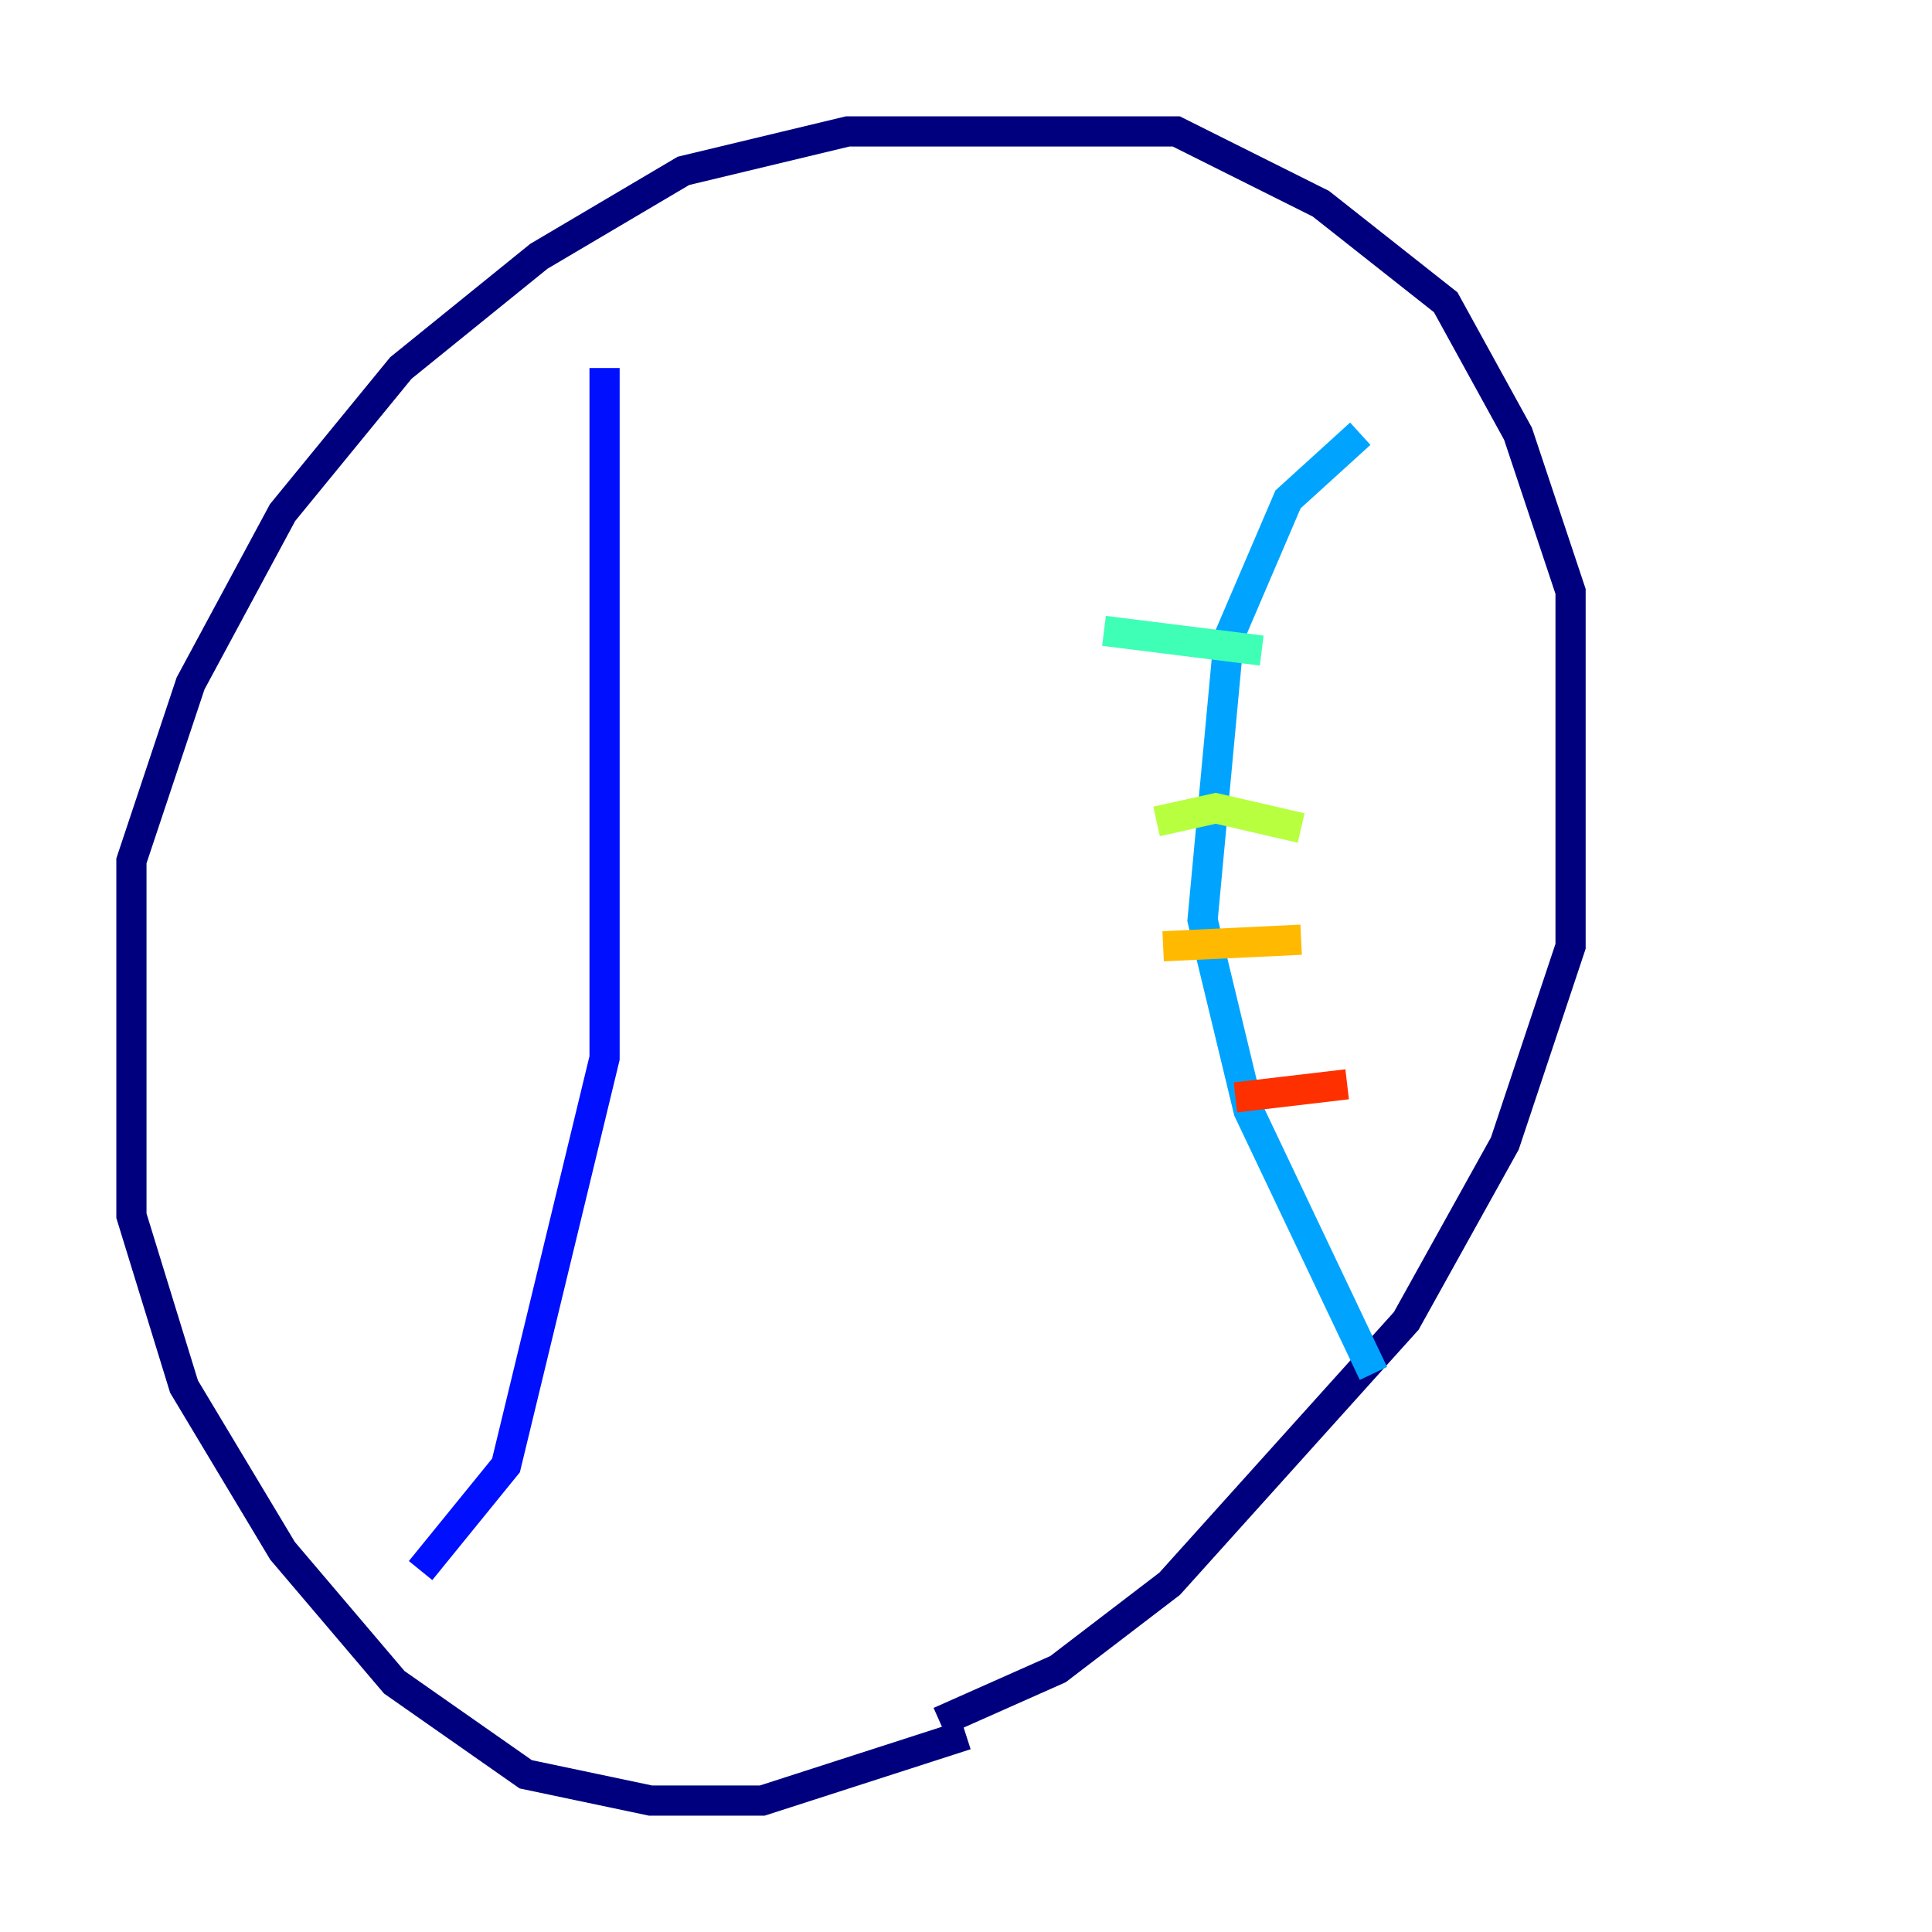 <?xml version="1.0" encoding="utf-8" ?>
<svg baseProfile="tiny" height="128" version="1.2" viewBox="0,0,128,128" width="128" xmlns="http://www.w3.org/2000/svg" xmlns:ev="http://www.w3.org/2001/xml-events" xmlns:xlink="http://www.w3.org/1999/xlink"><defs /><polyline fill="none" points="64.0,114.939 50.503,119.293 43.102,119.293 34.83,117.551 26.122,111.456 18.721,102.748 12.191,91.864 8.707,80.544 8.707,57.034 12.626,45.279 18.721,33.959 26.558,24.381 35.701,16.98 45.279,11.32 56.163,8.707 77.932,8.707 87.51,13.497 95.782,20.027 100.571,28.735 104.054,39.184 104.054,62.694 99.701,75.755 93.17,87.51 77.497,104.925 70.095,110.585 62.258,114.068" stroke="#00007f" stroke-width="2" /><polyline fill="none" points="40.054,24.381 40.054,70.095 33.524,97.088 27.864,104.054" stroke="#0010ff" stroke-width="2" /><polyline fill="none" points="90.122,28.735 85.333,33.088 81.415,42.231 79.674,60.952 82.721,73.578 90.993,90.993" stroke="#00a4ff" stroke-width="2" /><polyline fill="none" points="73.143,41.796 83.592,43.102" stroke="#3fffb7" stroke-width="2" /><polyline fill="none" points="76.626,54.422 80.544,53.551 86.204,54.857" stroke="#b7ff3f" stroke-width="2" /><polyline fill="none" points="77.061,62.694 86.204,62.258" stroke="#ffb900" stroke-width="2" /><polyline fill="none" points="81.85,72.707 89.252,71.837" stroke="#ff3000" stroke-width="2" /><polyline fill="none" points="40.054,31.782 40.054,31.782" stroke="#7f0000" stroke-width="2" /></svg>